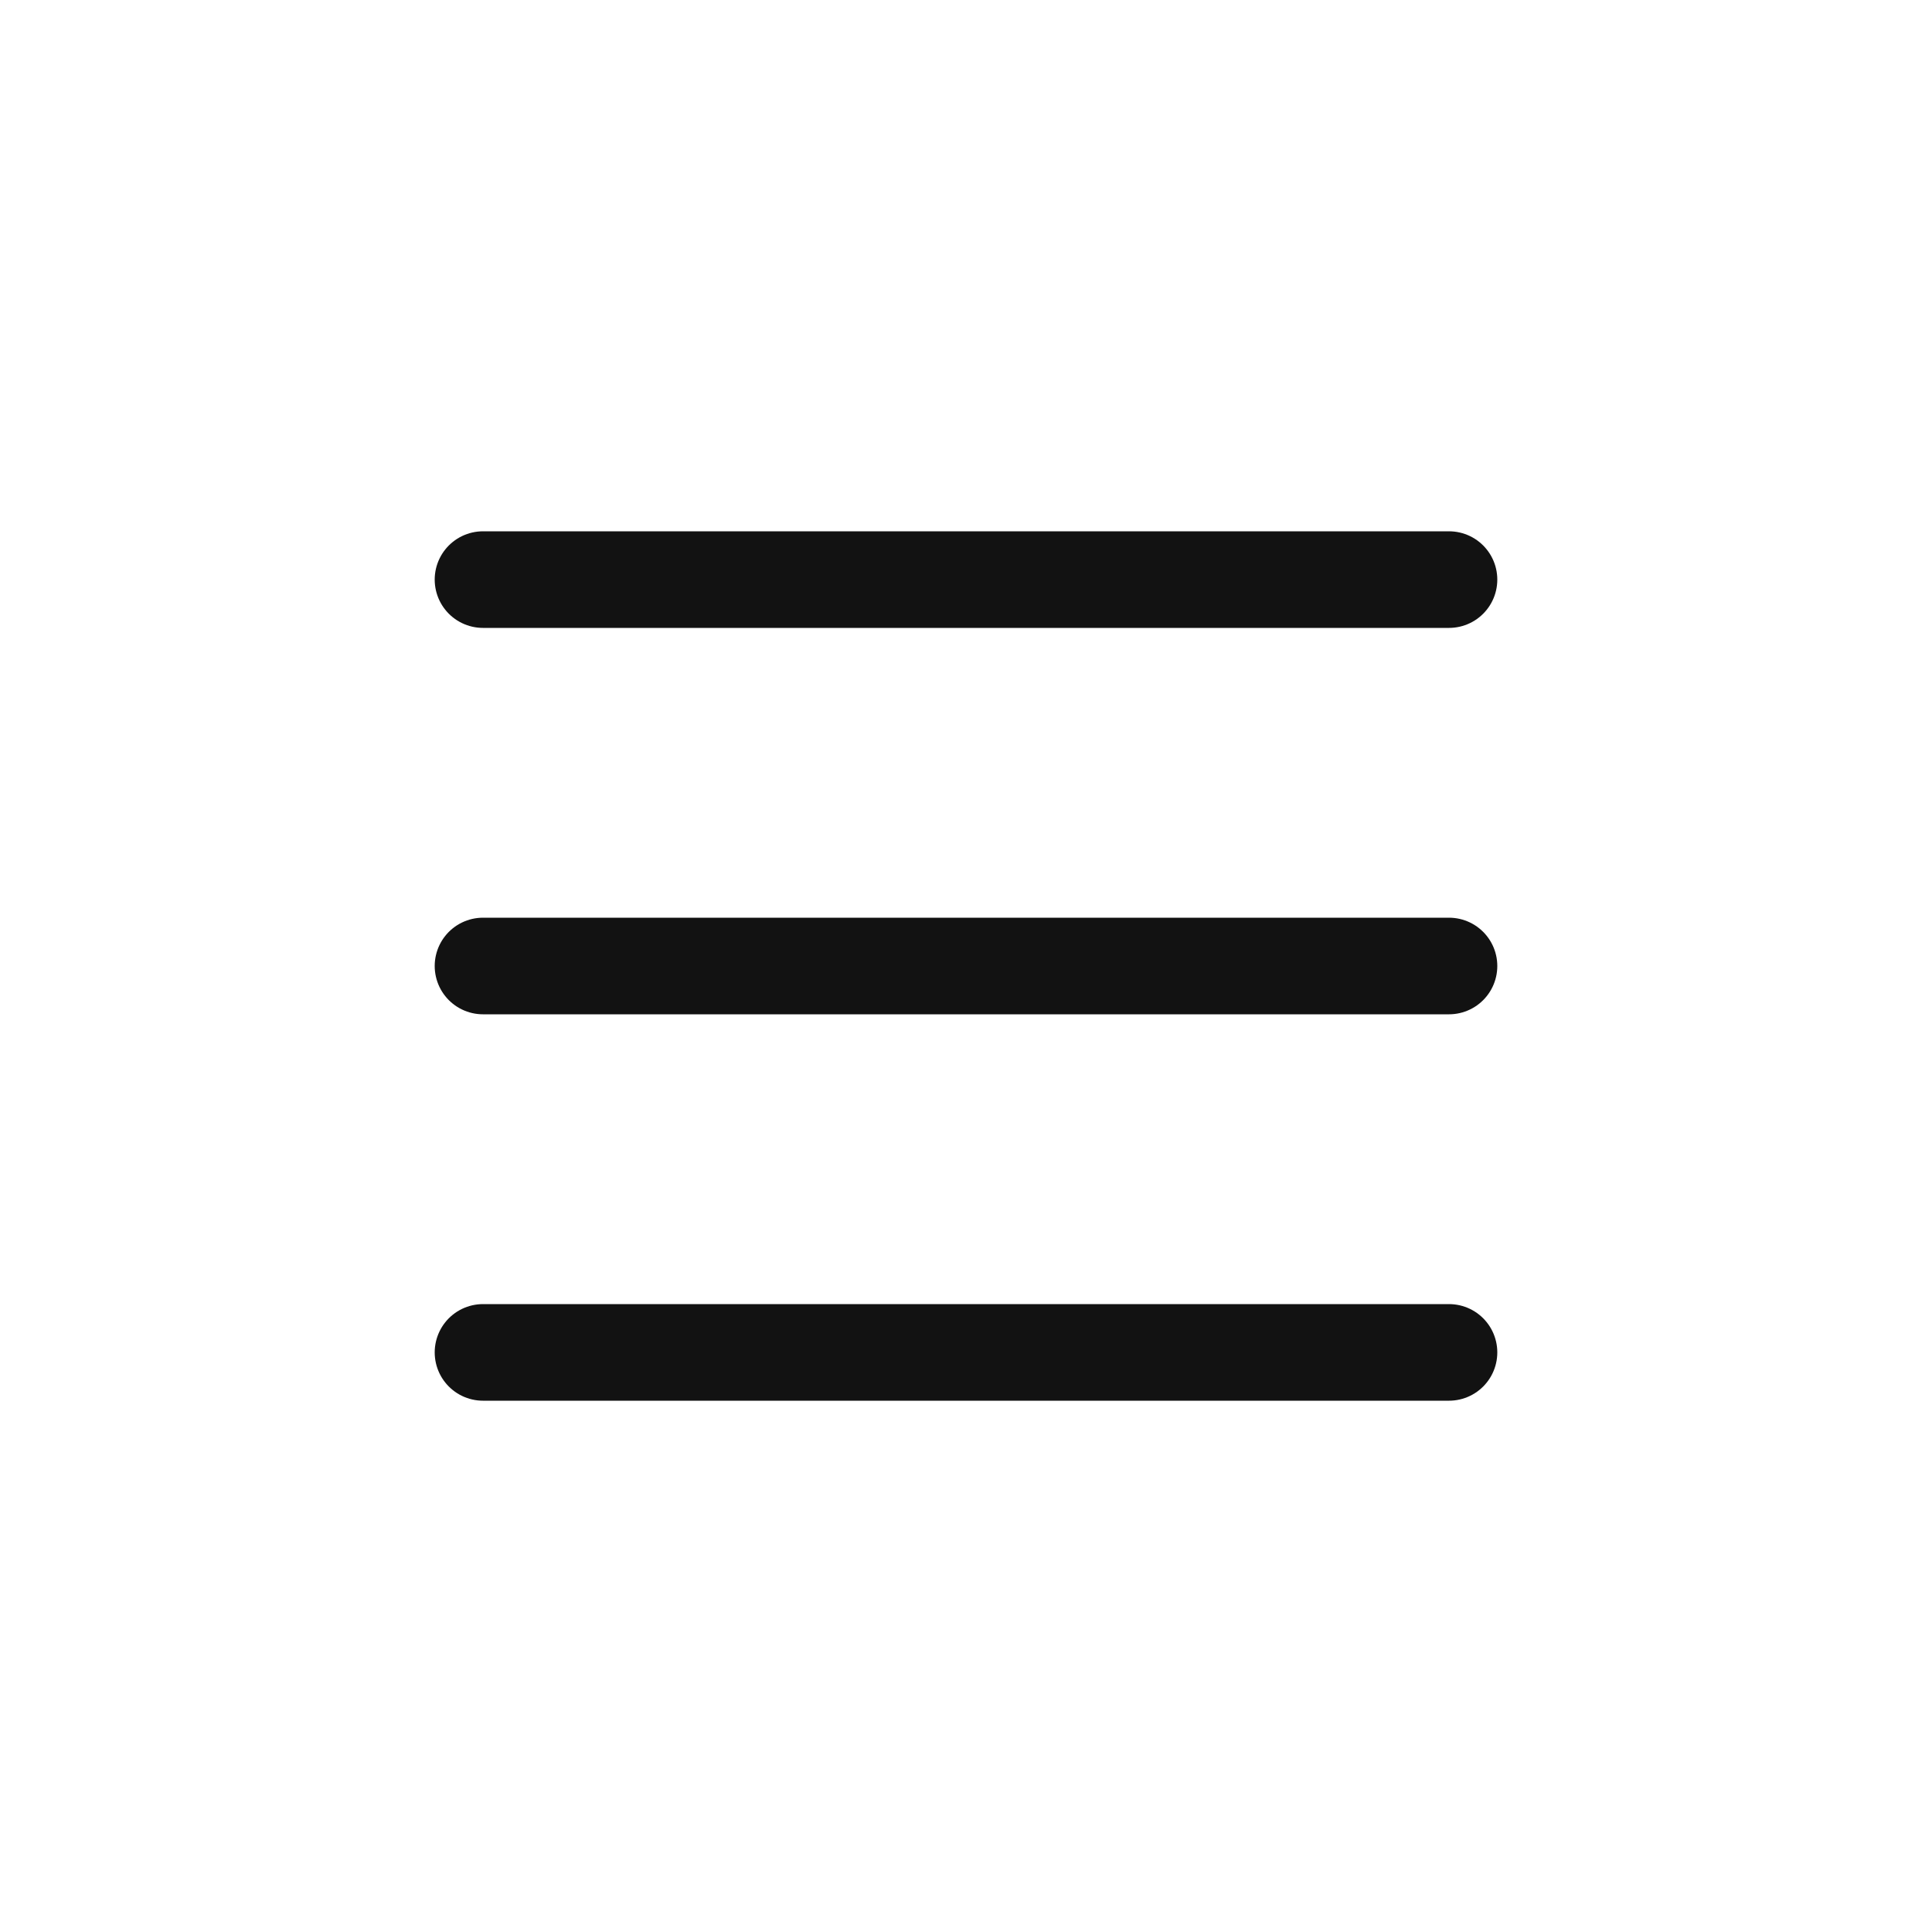 <svg width="40" height="40" viewBox="0 0 40 40" fill="none" xmlns="http://www.w3.org/2000/svg">
<path d="M10 12H30" stroke="#121212" stroke-width="2" stroke-linecap="round"/>
<path d="M10 20H30" stroke="#121212" stroke-width="2" stroke-linecap="round"/>
<path d="M10 28H30" stroke="#121212" stroke-width="2" stroke-linecap="round"/>
</svg>

